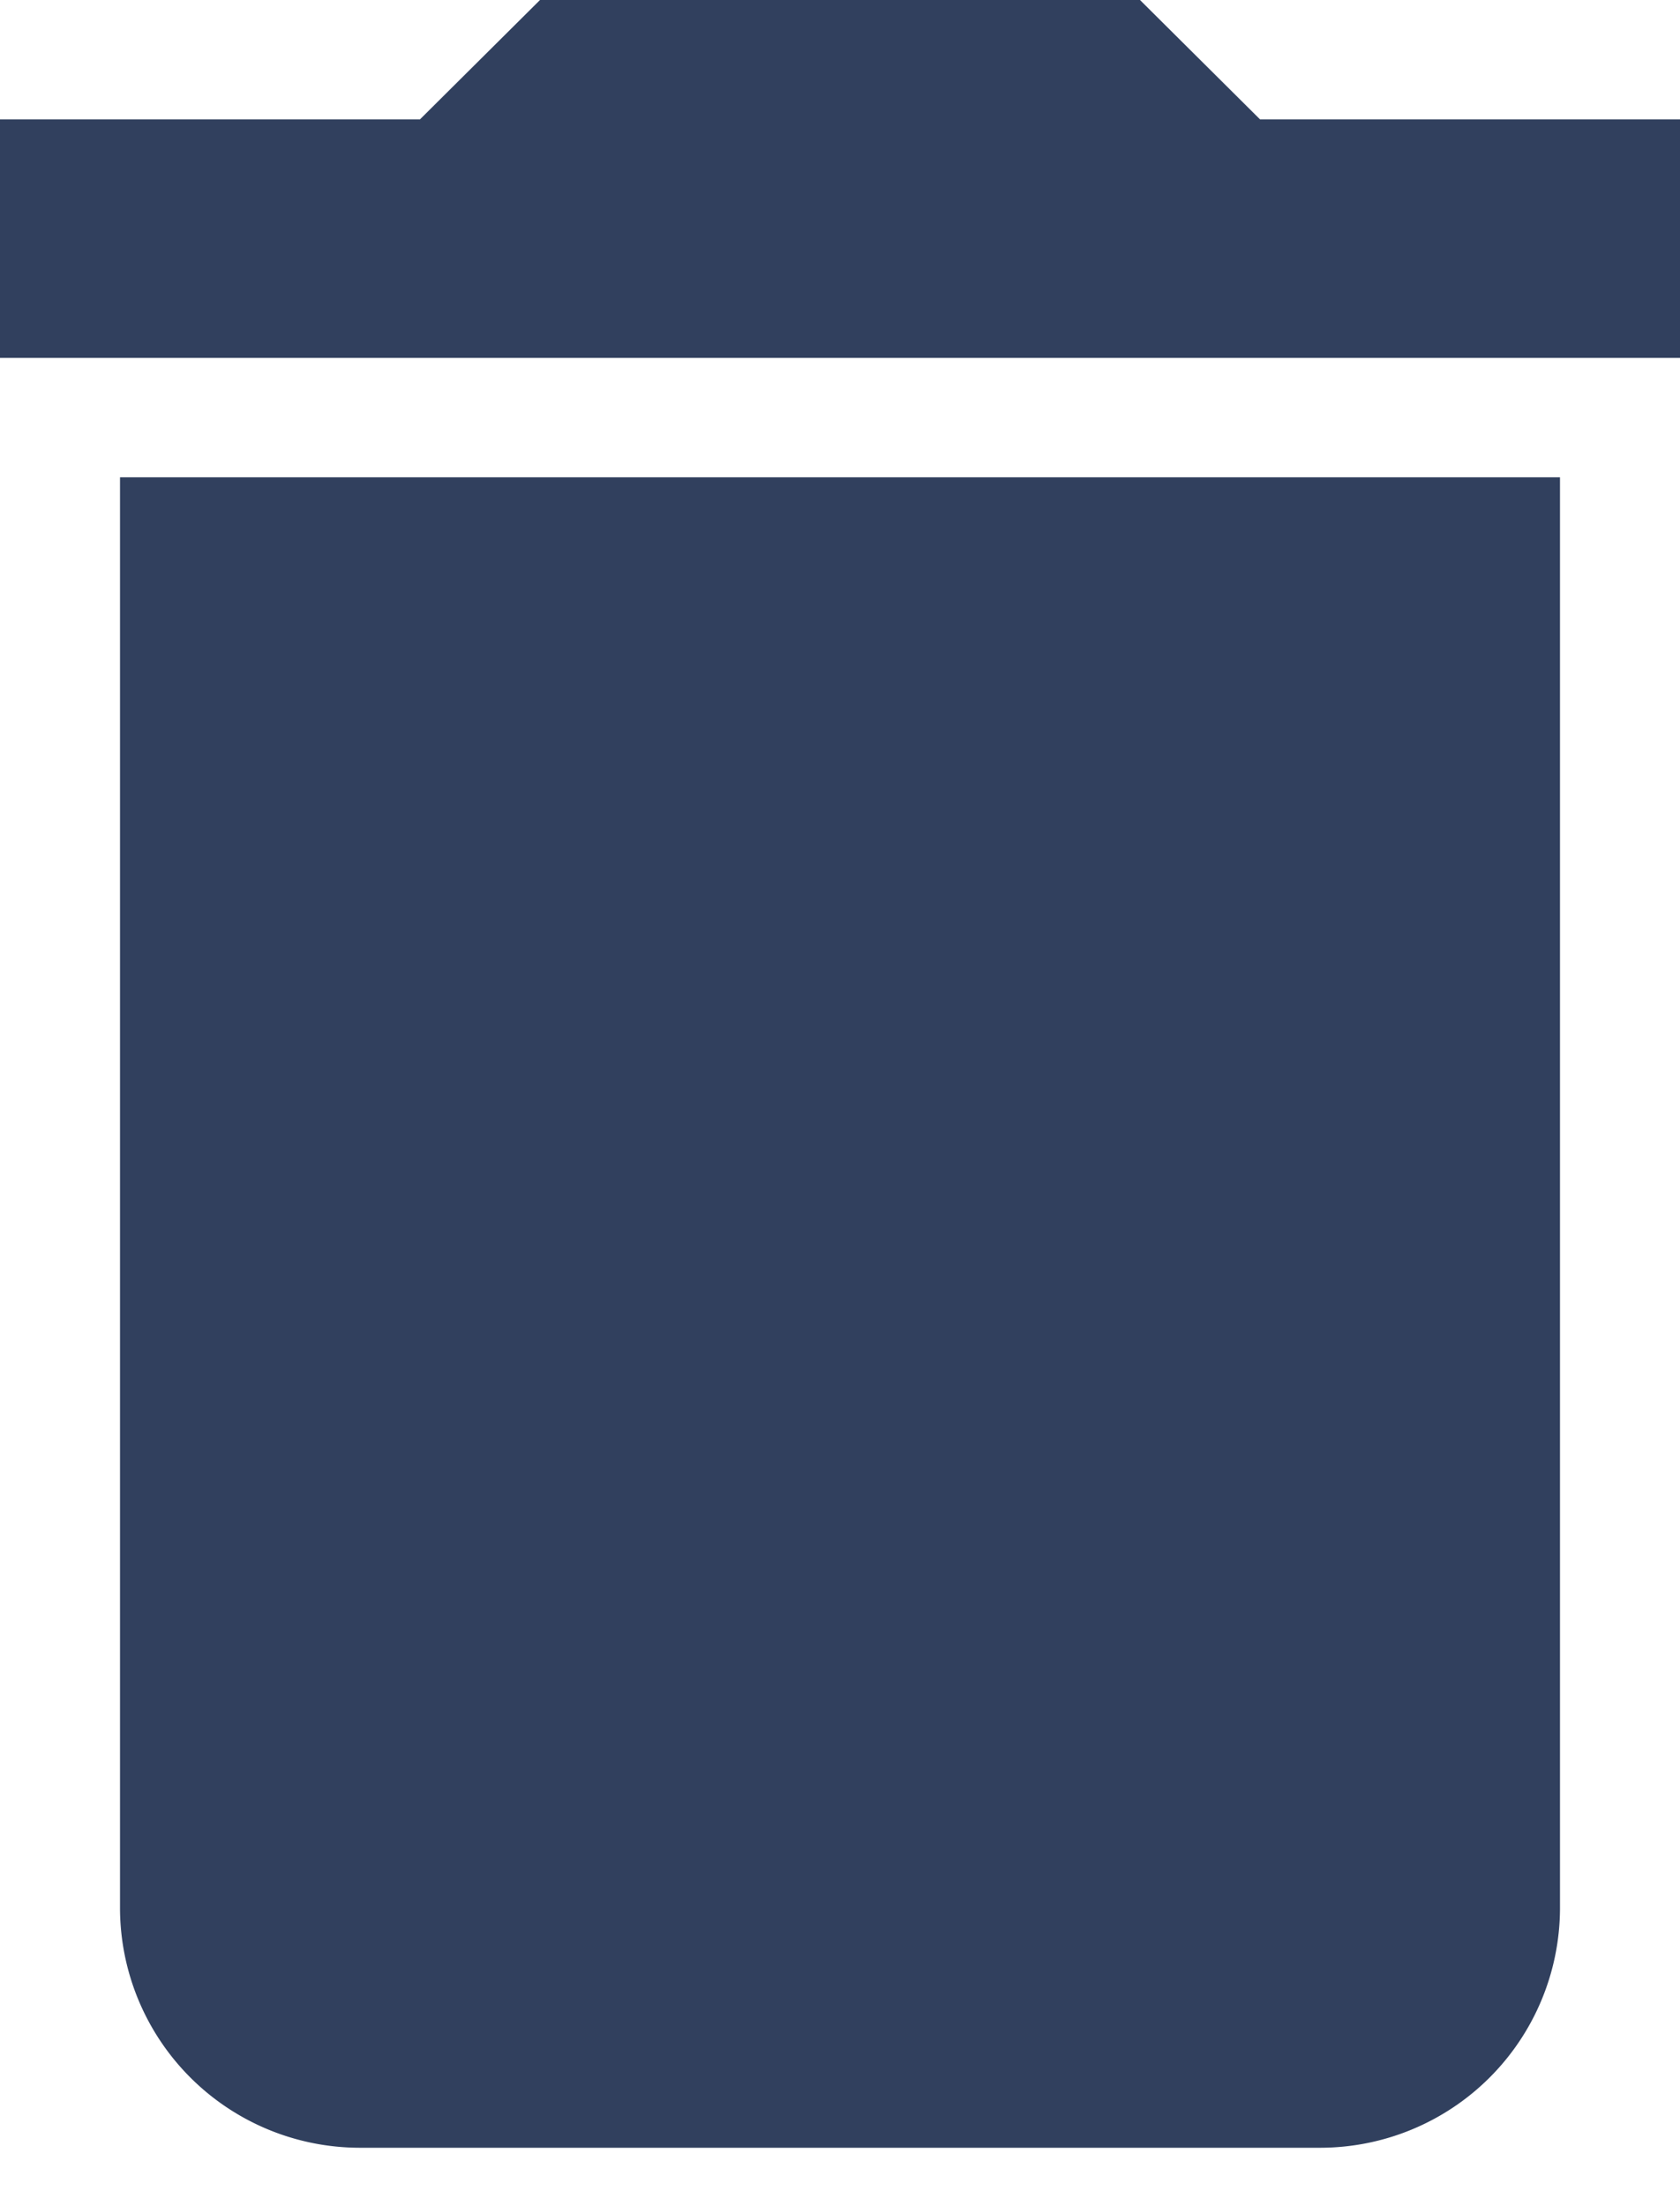 <svg width="16" height="21" fill="none" xmlns="http://www.w3.org/2000/svg"><path fill-rule="evenodd" clip-rule="evenodd" d="M12 1.136h4v2.271H0V1.136h4L5.143 0h5.714L12 1.136zM3.429 20.444a2.285 2.285 0 01-2.286-2.271V4.543h13.714v13.63a2.285 2.285 0 01-2.286 2.271H3.43z" fill="#31405E"/></svg>